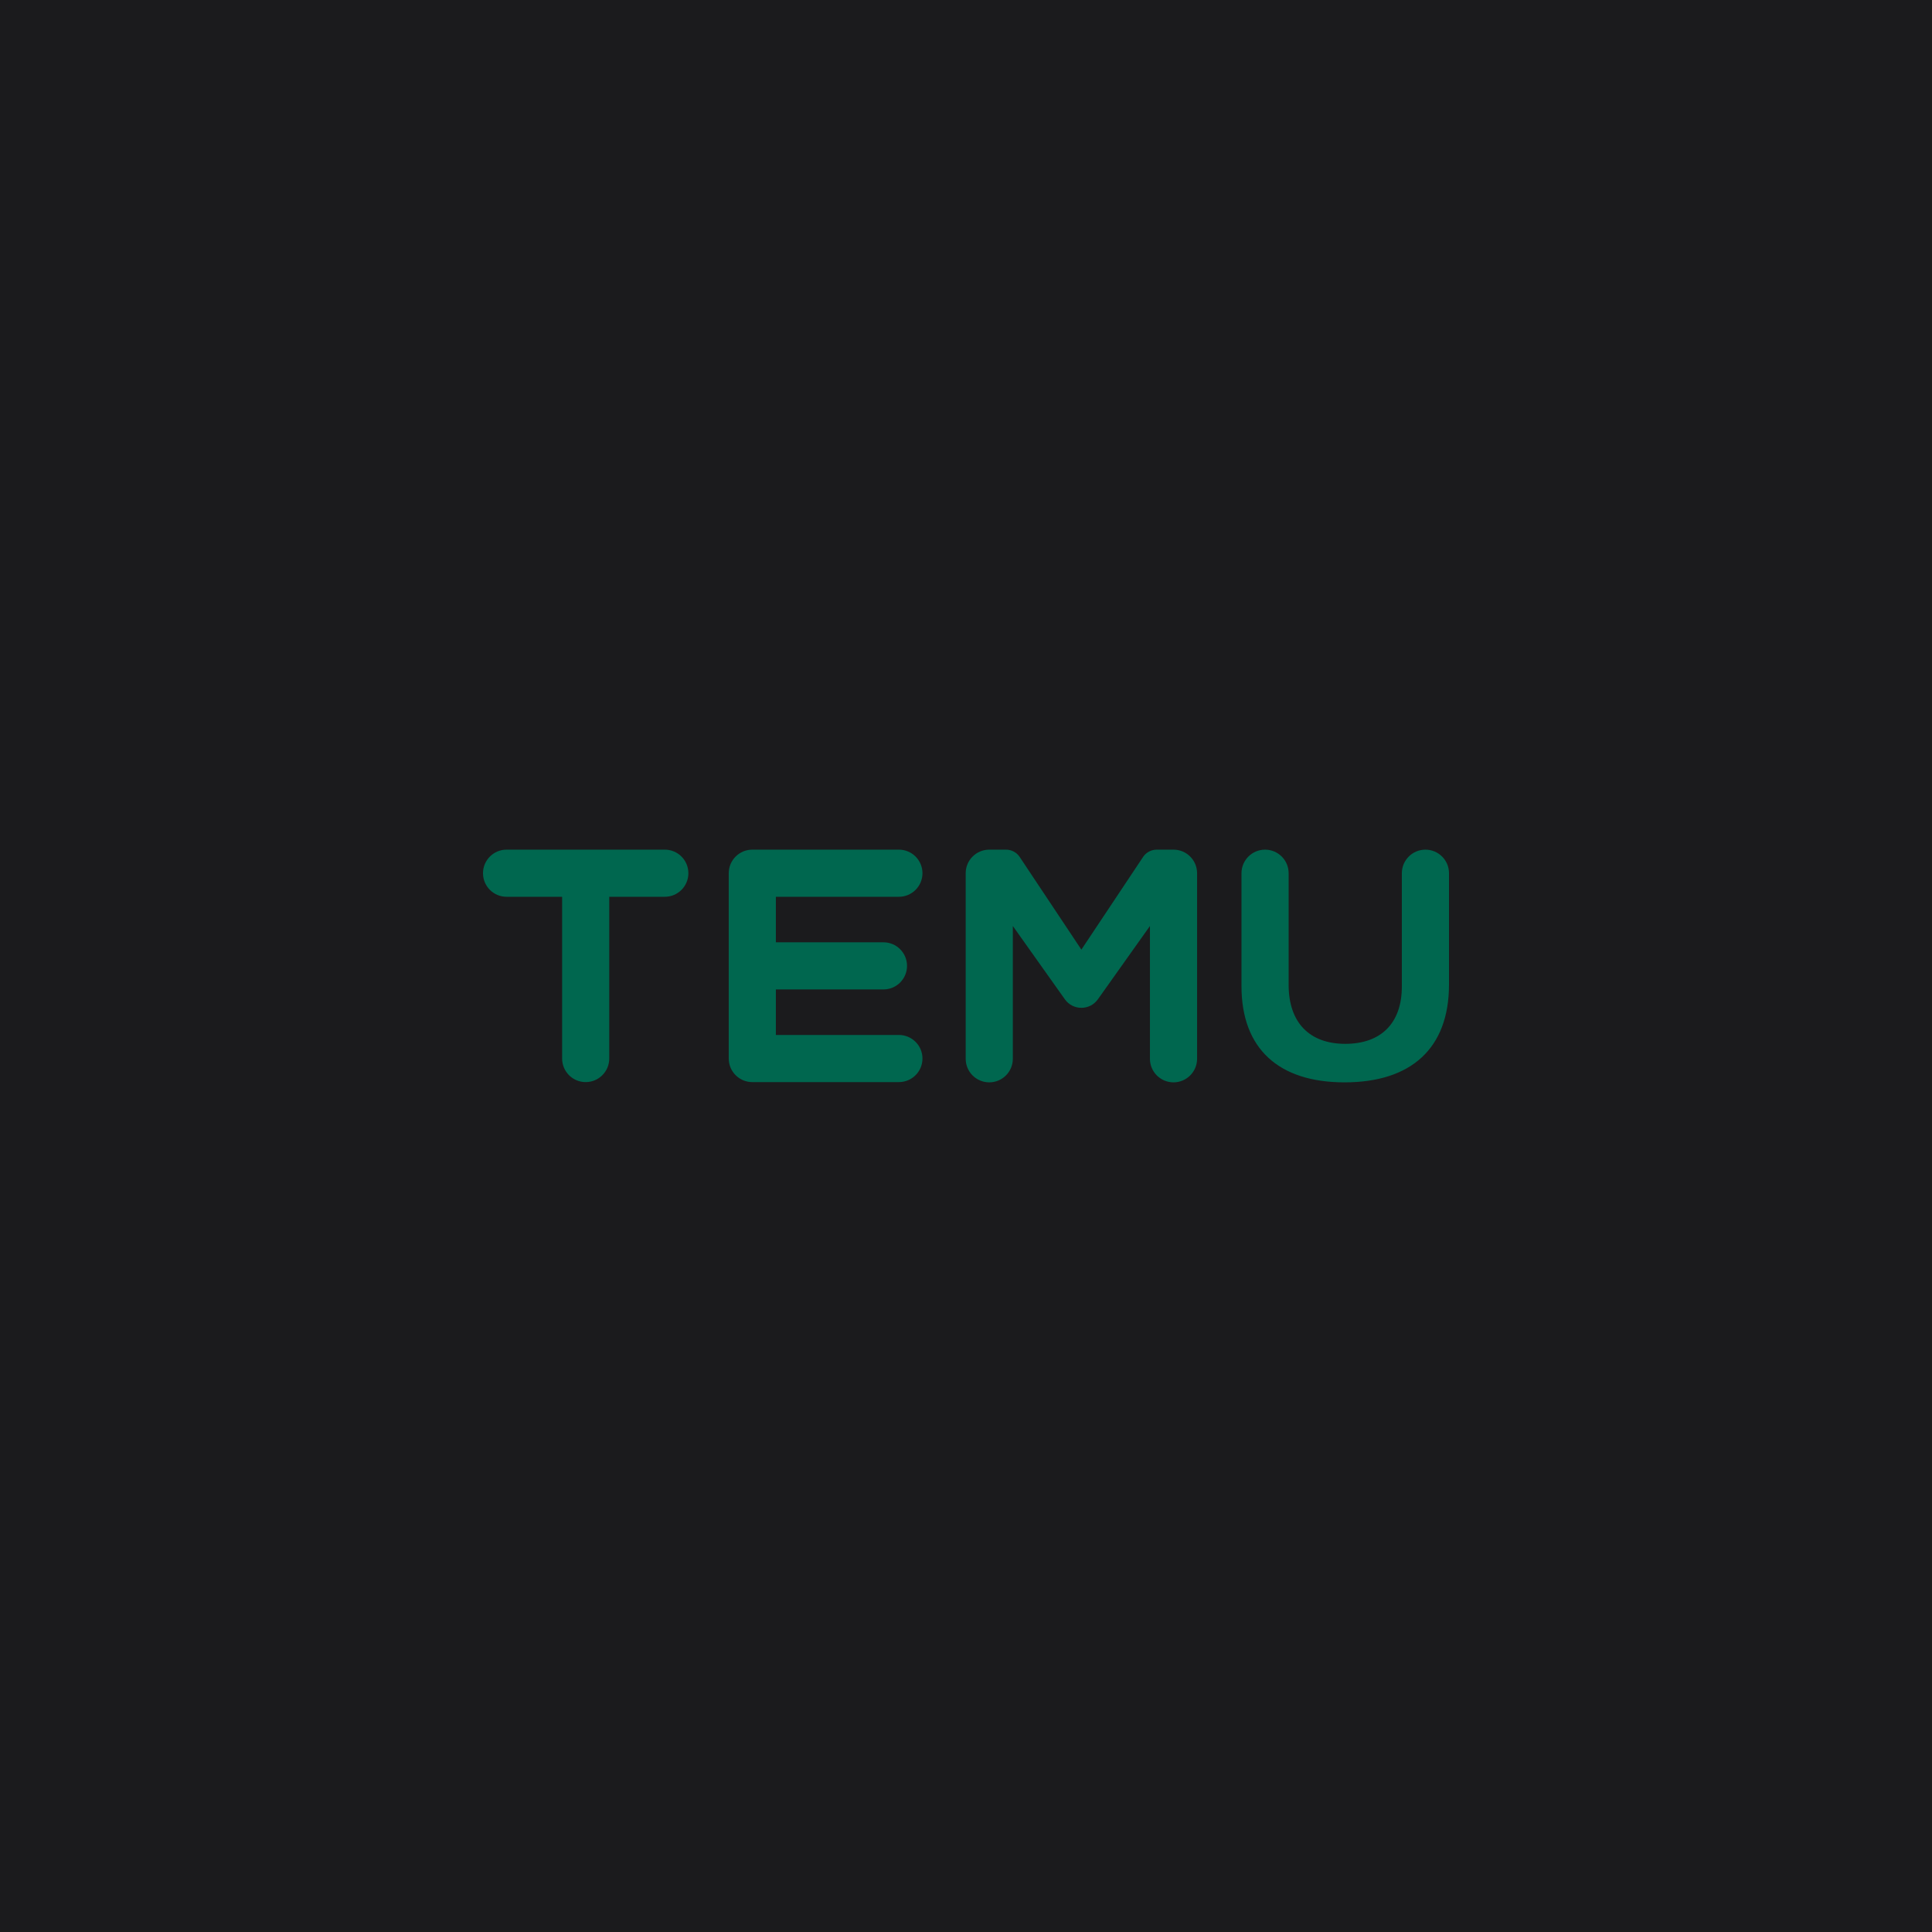 <?xml version="1.0" encoding="UTF-8" standalone="no"?><!-- Generator: Gravit.io --><svg xmlns="http://www.w3.org/2000/svg" xmlns:xlink="http://www.w3.org/1999/xlink" style="isolation:isolate" viewBox="0 0 512 512" width="512pt" height="512pt"><defs><clipPath id="_clipPath_6X9JD6vtrXiYV2v2wFb4PE9f5rBDYt6E"><rect width="512" height="512"/></clipPath></defs><g clip-path="url(#_clipPath_6X9JD6vtrXiYV2v2wFb4PE9f5rBDYt6E)"><rect x="0" y="0" width="512" height="512" transform="matrix(1,0,0,1,0,0)" fill="rgb(27,27,29)"/><path d=" M 266.608 225.166 C 268.02 225.166 269.344 225.85 270.161 227.002 L 286.577 251.661 L 303.009 226.979 C 303.811 225.85 305.136 225.166 306.547 225.166 L 310.992 225.166 C 314.442 225.166 317.238 227.962 317.238 231.411 L 317.238 280.59 C 317.238 284.038 314.441 286.834 310.992 286.834 C 307.542 286.834 304.745 284.038 304.745 280.59 L 304.745 245.4 L 290.954 264.822 C 288.814 267.836 284.34 267.836 282.201 264.822 L 268.41 245.4 L 268.41 280.59 C 268.41 284.038 265.613 286.834 262.164 286.834 C 258.714 286.834 255.918 284.038 255.918 280.59 L 255.918 231.411 C 255.918 227.962 258.714 225.166 262.164 225.166 L 266.608 225.166 Z  M 377.752 225.166 C 381.203 225.166 384 227.963 384 231.414 L 384 260.912 C 384 277.824 373.975 286.835 356.317 286.835 C 338.849 286.835 329.007 277.905 329.007 261.338 L 329.007 231.414 C 329.007 227.963 331.804 225.166 335.255 225.166 C 338.705 225.166 341.502 227.963 341.502 231.414 L 341.502 260.997 C 341.502 270.999 347.037 276.627 356.505 276.627 C 365.975 276.627 371.505 271.172 371.505 261.422 L 371.505 231.414 C 371.505 227.963 374.302 225.166 377.752 225.166 Z  M 176.182 225.165 C 179.631 225.165 182.428 227.962 182.428 231.411 C 182.428 234.861 179.631 237.657 176.182 237.657 L 161.458 237.657 L 161.458 280.522 C 161.458 283.972 158.662 286.768 155.212 286.768 C 151.764 286.768 148.968 283.972 148.968 280.522 L 148.968 237.657 L 134.246 237.657 C 130.796 237.657 128 234.861 128 231.411 C 128 227.962 130.797 225.165 134.246 225.165 L 176.182 225.165 Z  M 238.217 225.166 C 241.667 225.166 244.463 227.962 244.463 231.411 C 244.463 234.861 241.667 237.657 238.217 237.657 L 205.616 237.657 L 205.616 249.721 L 234.127 249.721 C 237.576 249.721 240.373 252.517 240.373 255.967 C 240.373 259.416 237.577 262.212 234.127 262.212 L 205.616 262.212 L 205.616 274.277 L 238.217 274.277 C 241.667 274.277 244.463 277.074 244.463 280.523 C 244.463 283.972 241.667 286.768 238.217 286.768 L 199.37 286.768 C 195.921 286.768 193.124 283.972 193.124 280.523 L 193.124 231.411 C 193.124 227.962 195.921 225.166 199.37 225.166 L 238.217 225.166 Z " fill="rgb(0,103,79)"/></g></svg>